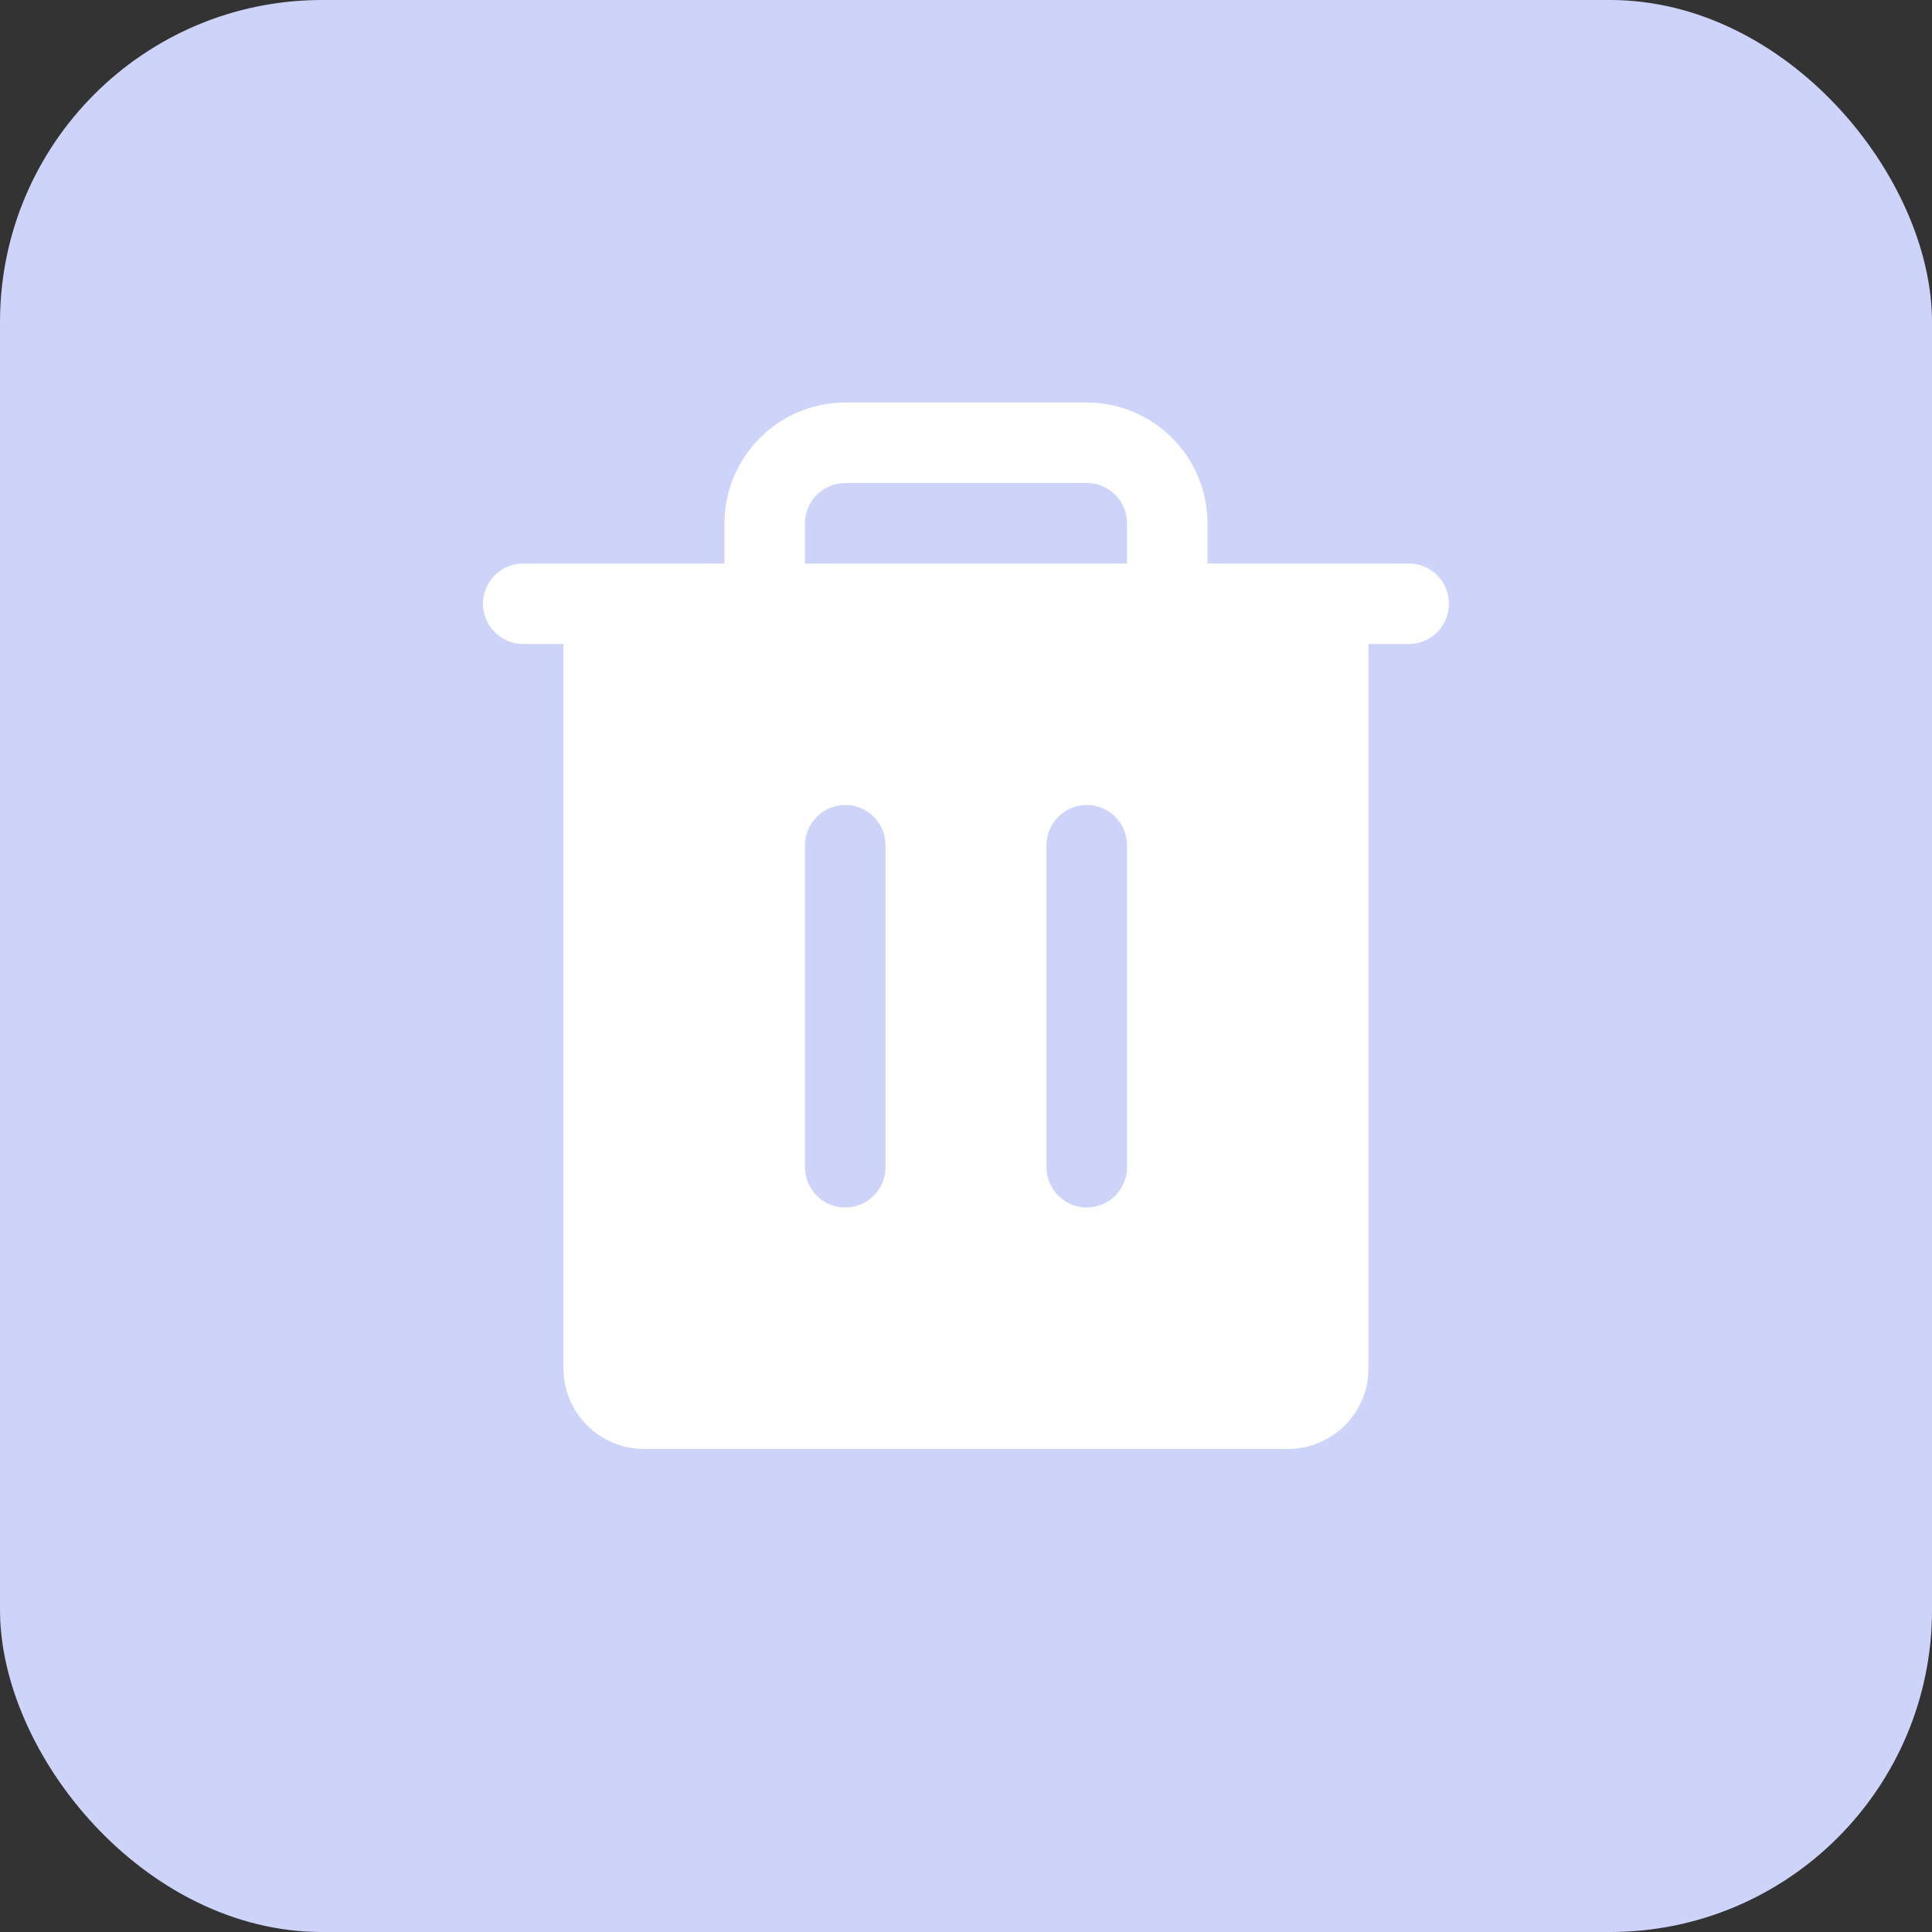 <svg width="48" height="48" viewBox="0 0 48 48" fill="none" xmlns="http://www.w3.org/2000/svg">
<rect x="0" y="0" width="48" height="48" fill="#333333" stroke="none"/>
<rect width="48" height="48" rx="8" fill="#CED3F9"/>
<path d="M34.999 14H30V13C29.999 12.205 29.683 11.442 29.12 10.88C28.558 10.317 27.795 10.001 27 10H21C20.205 10.001 19.442 10.317 18.88 10.88C18.317 11.442 18.001 12.205 18 13V14H12.999C12.734 14 12.48 14.105 12.292 14.293C12.105 14.48 11.999 14.735 11.999 15C11.999 15.265 12.105 15.52 12.292 15.707C12.48 15.895 12.734 16 12.999 16H13.999V34C14 34.53 14.211 35.039 14.586 35.413C14.961 35.788 15.469 35.999 15.999 36H32C32.53 35.999 33.038 35.788 33.413 35.413C33.788 35.039 33.999 34.53 33.999 34V16H34.999C35.265 16 35.519 15.895 35.707 15.707C35.894 15.52 35.999 15.265 35.999 15C35.999 14.735 35.894 14.48 35.707 14.293C35.519 14.105 35.265 14 34.999 14ZM22 29C22 29.265 21.895 29.52 21.707 29.707C21.52 29.895 21.265 30 21 30C20.735 30 20.48 29.895 20.293 29.707C20.105 29.52 20 29.265 20 29V21C20 20.735 20.105 20.48 20.293 20.293C20.48 20.105 20.735 20 21 20C21.265 20 21.52 20.105 21.707 20.293C21.895 20.48 22 20.735 22 21V29ZM28 29C28 29.265 27.895 29.52 27.707 29.707C27.52 29.895 27.265 30 27 30C26.735 30 26.48 29.895 26.293 29.707C26.105 29.52 26 29.265 26 29V21C26 20.735 26.105 20.48 26.293 20.293C26.48 20.105 26.735 20 27 20C27.265 20 27.52 20.105 27.707 20.293C27.895 20.48 28 20.735 28 21V29ZM28 14H20V13C20 12.735 20.106 12.481 20.293 12.293C20.481 12.106 20.735 12 21 12H27C27.265 12 27.519 12.106 27.707 12.293C27.894 12.481 28 12.735 28 13V14Z" fill="white"/>
</svg>
